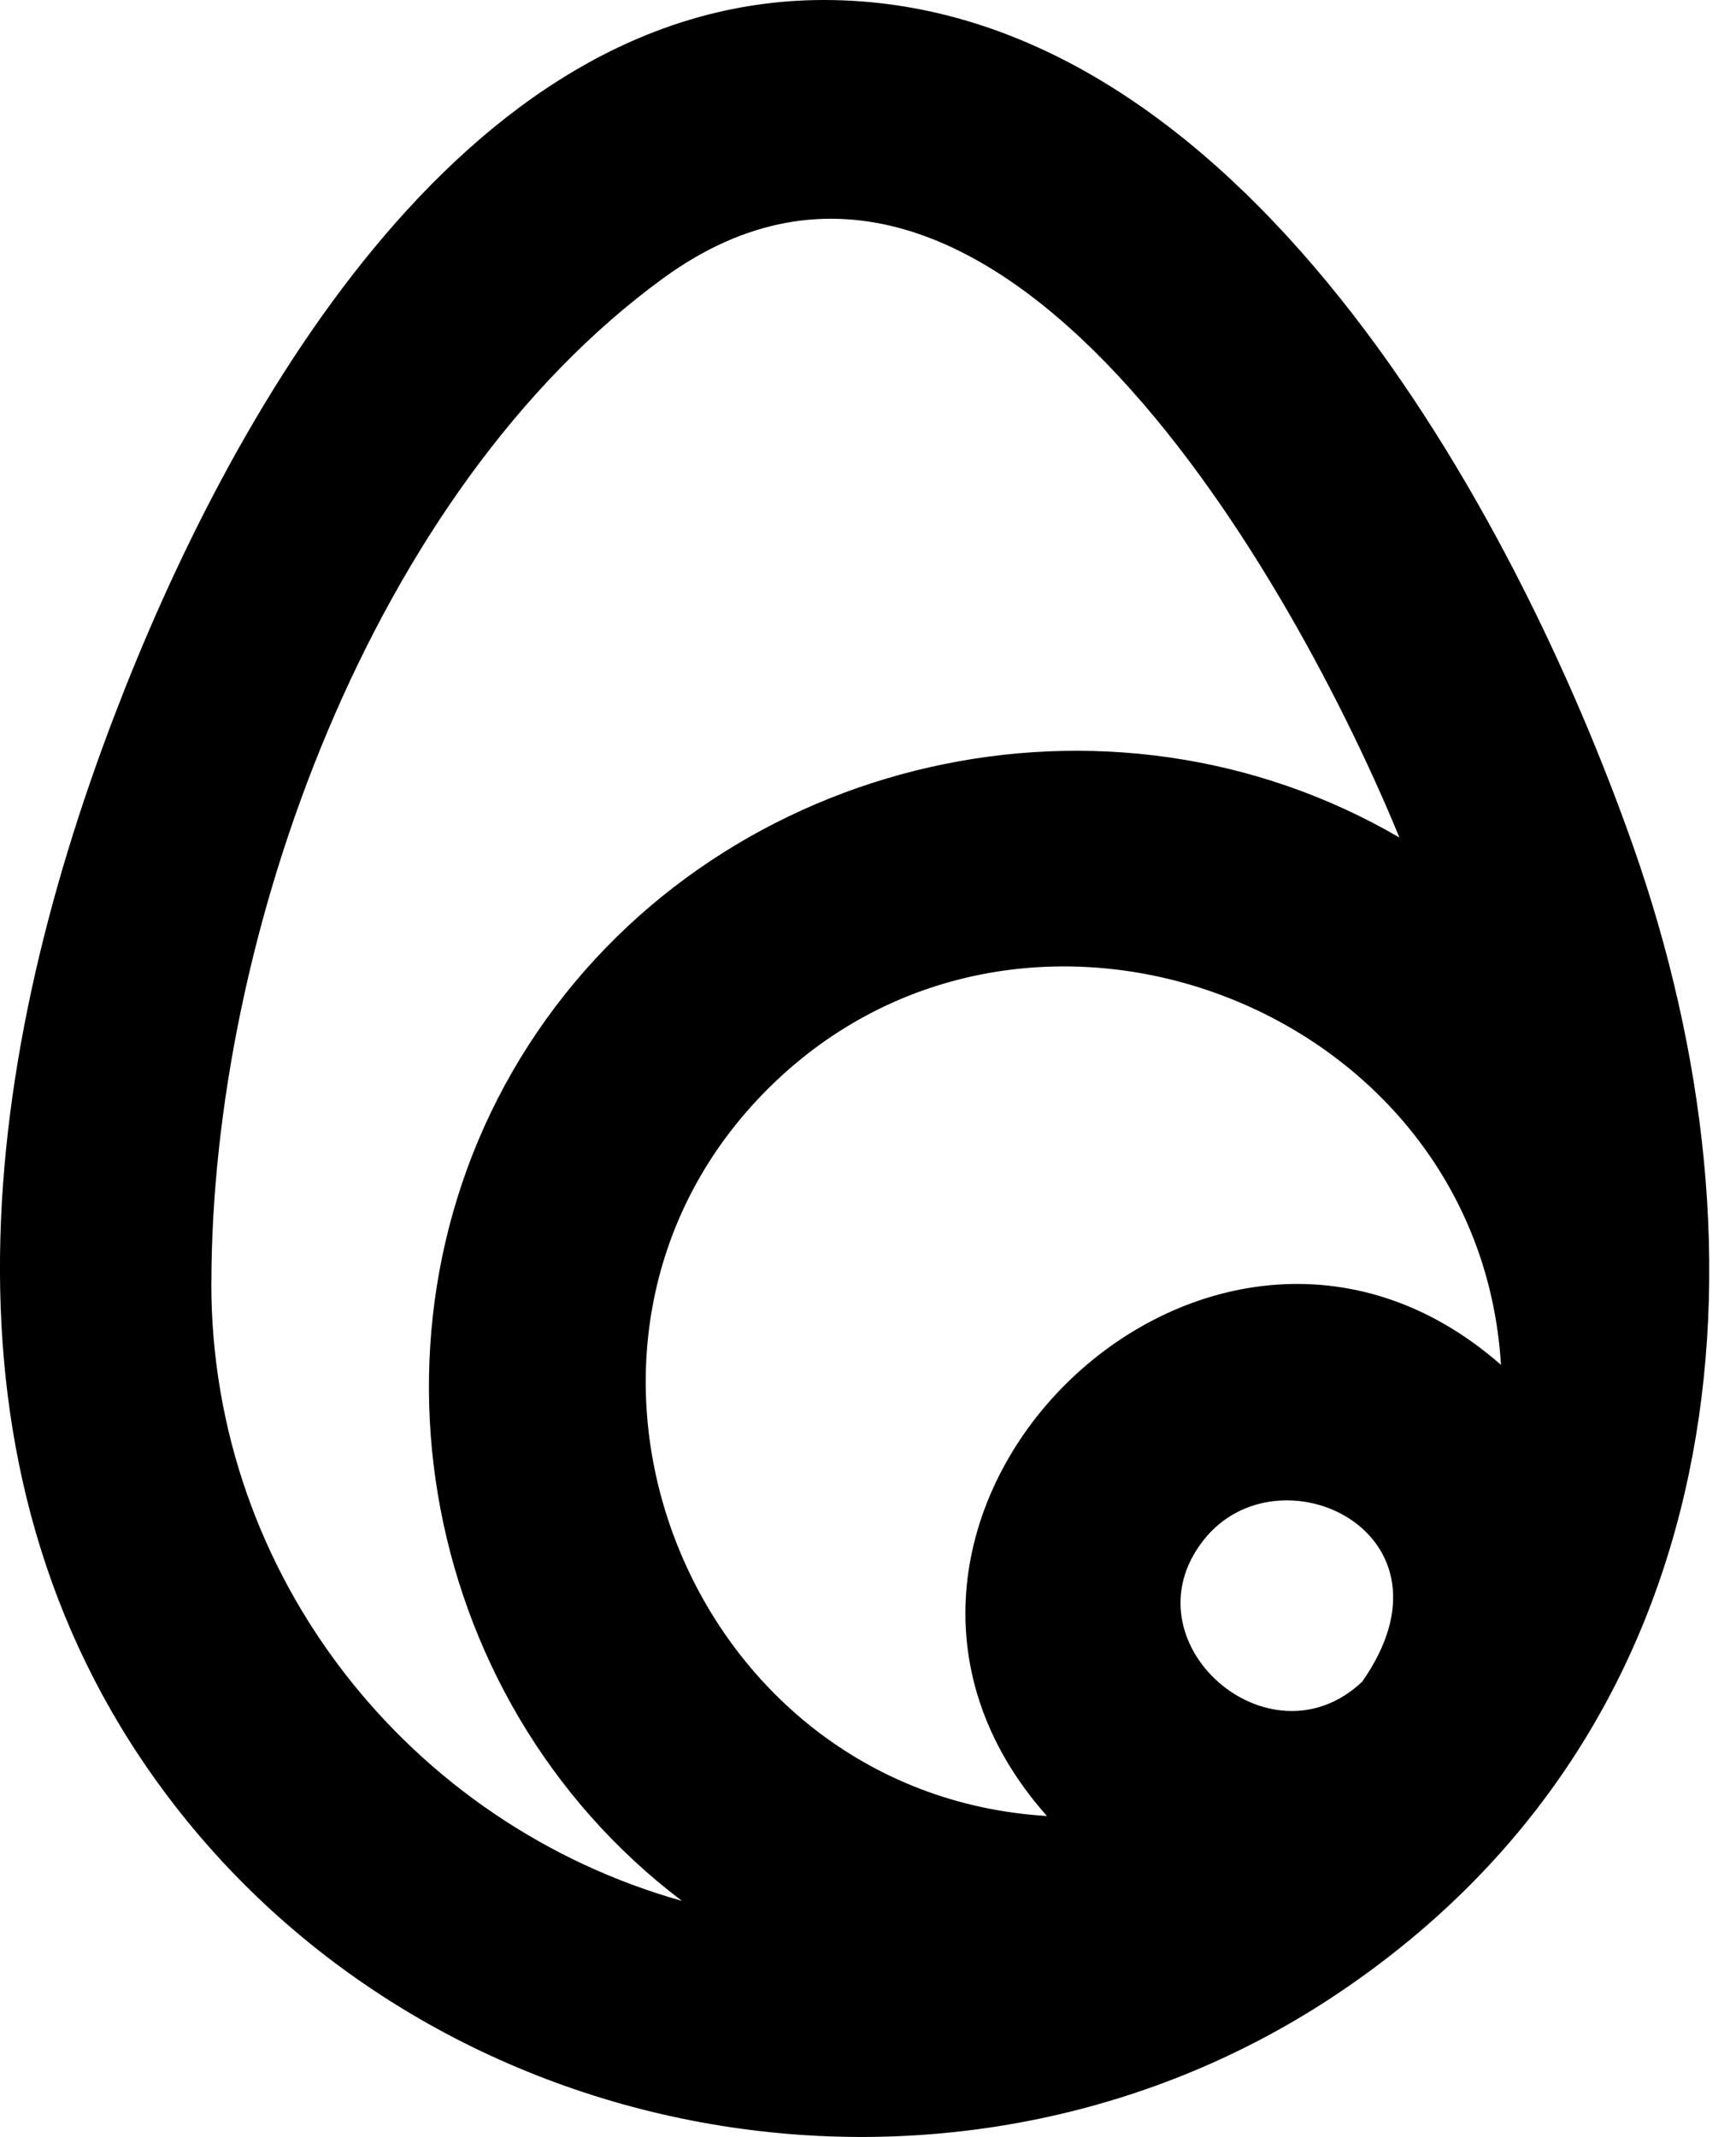 <!-- Generated by IcoMoon.io -->
<svg version="1.1" xmlns="http://www.w3.org/2000/svg" width="26" height="32" viewBox="0 0 26 32">
<title>as-egg-1</title>
<path d="M15.679 27.194c-5.43-0.33-8.023-7.069-4.169-10.898 3.846-3.821 10.641-1.256 10.97 4.142-4.408-3.864-10.695 2.369-6.801 6.755zM20.401 25.183c-1.392 1.317-3.574-0.607-2.372-2.124 1.124-1.423 3.94-0.107 2.372 2.124zM3.166 19.223c0-5.2 2.4-11.876 6.77-15.059 4.972-3.617 9.534 4.743 11.023 8.378-4.357-2.544-10.091-1.237-12.913 2.912-2.834 4.166-1.856 9.964 2.167 13.011-4.059-1.142-7.048-4.847-7.048-9.241zM24.453 12.652c-1.753-4.969-5.899-12.652-12.113-12.652-5.477 0-8.951 6.337-10.623 10.707-2.042 5.334-2.835 11.503 0.892 16.319 4.1 5.297 11.866 6.574 17.451 2.81 5.904-3.976 6.583-10.978 4.393-17.184z"></path>
</svg>
